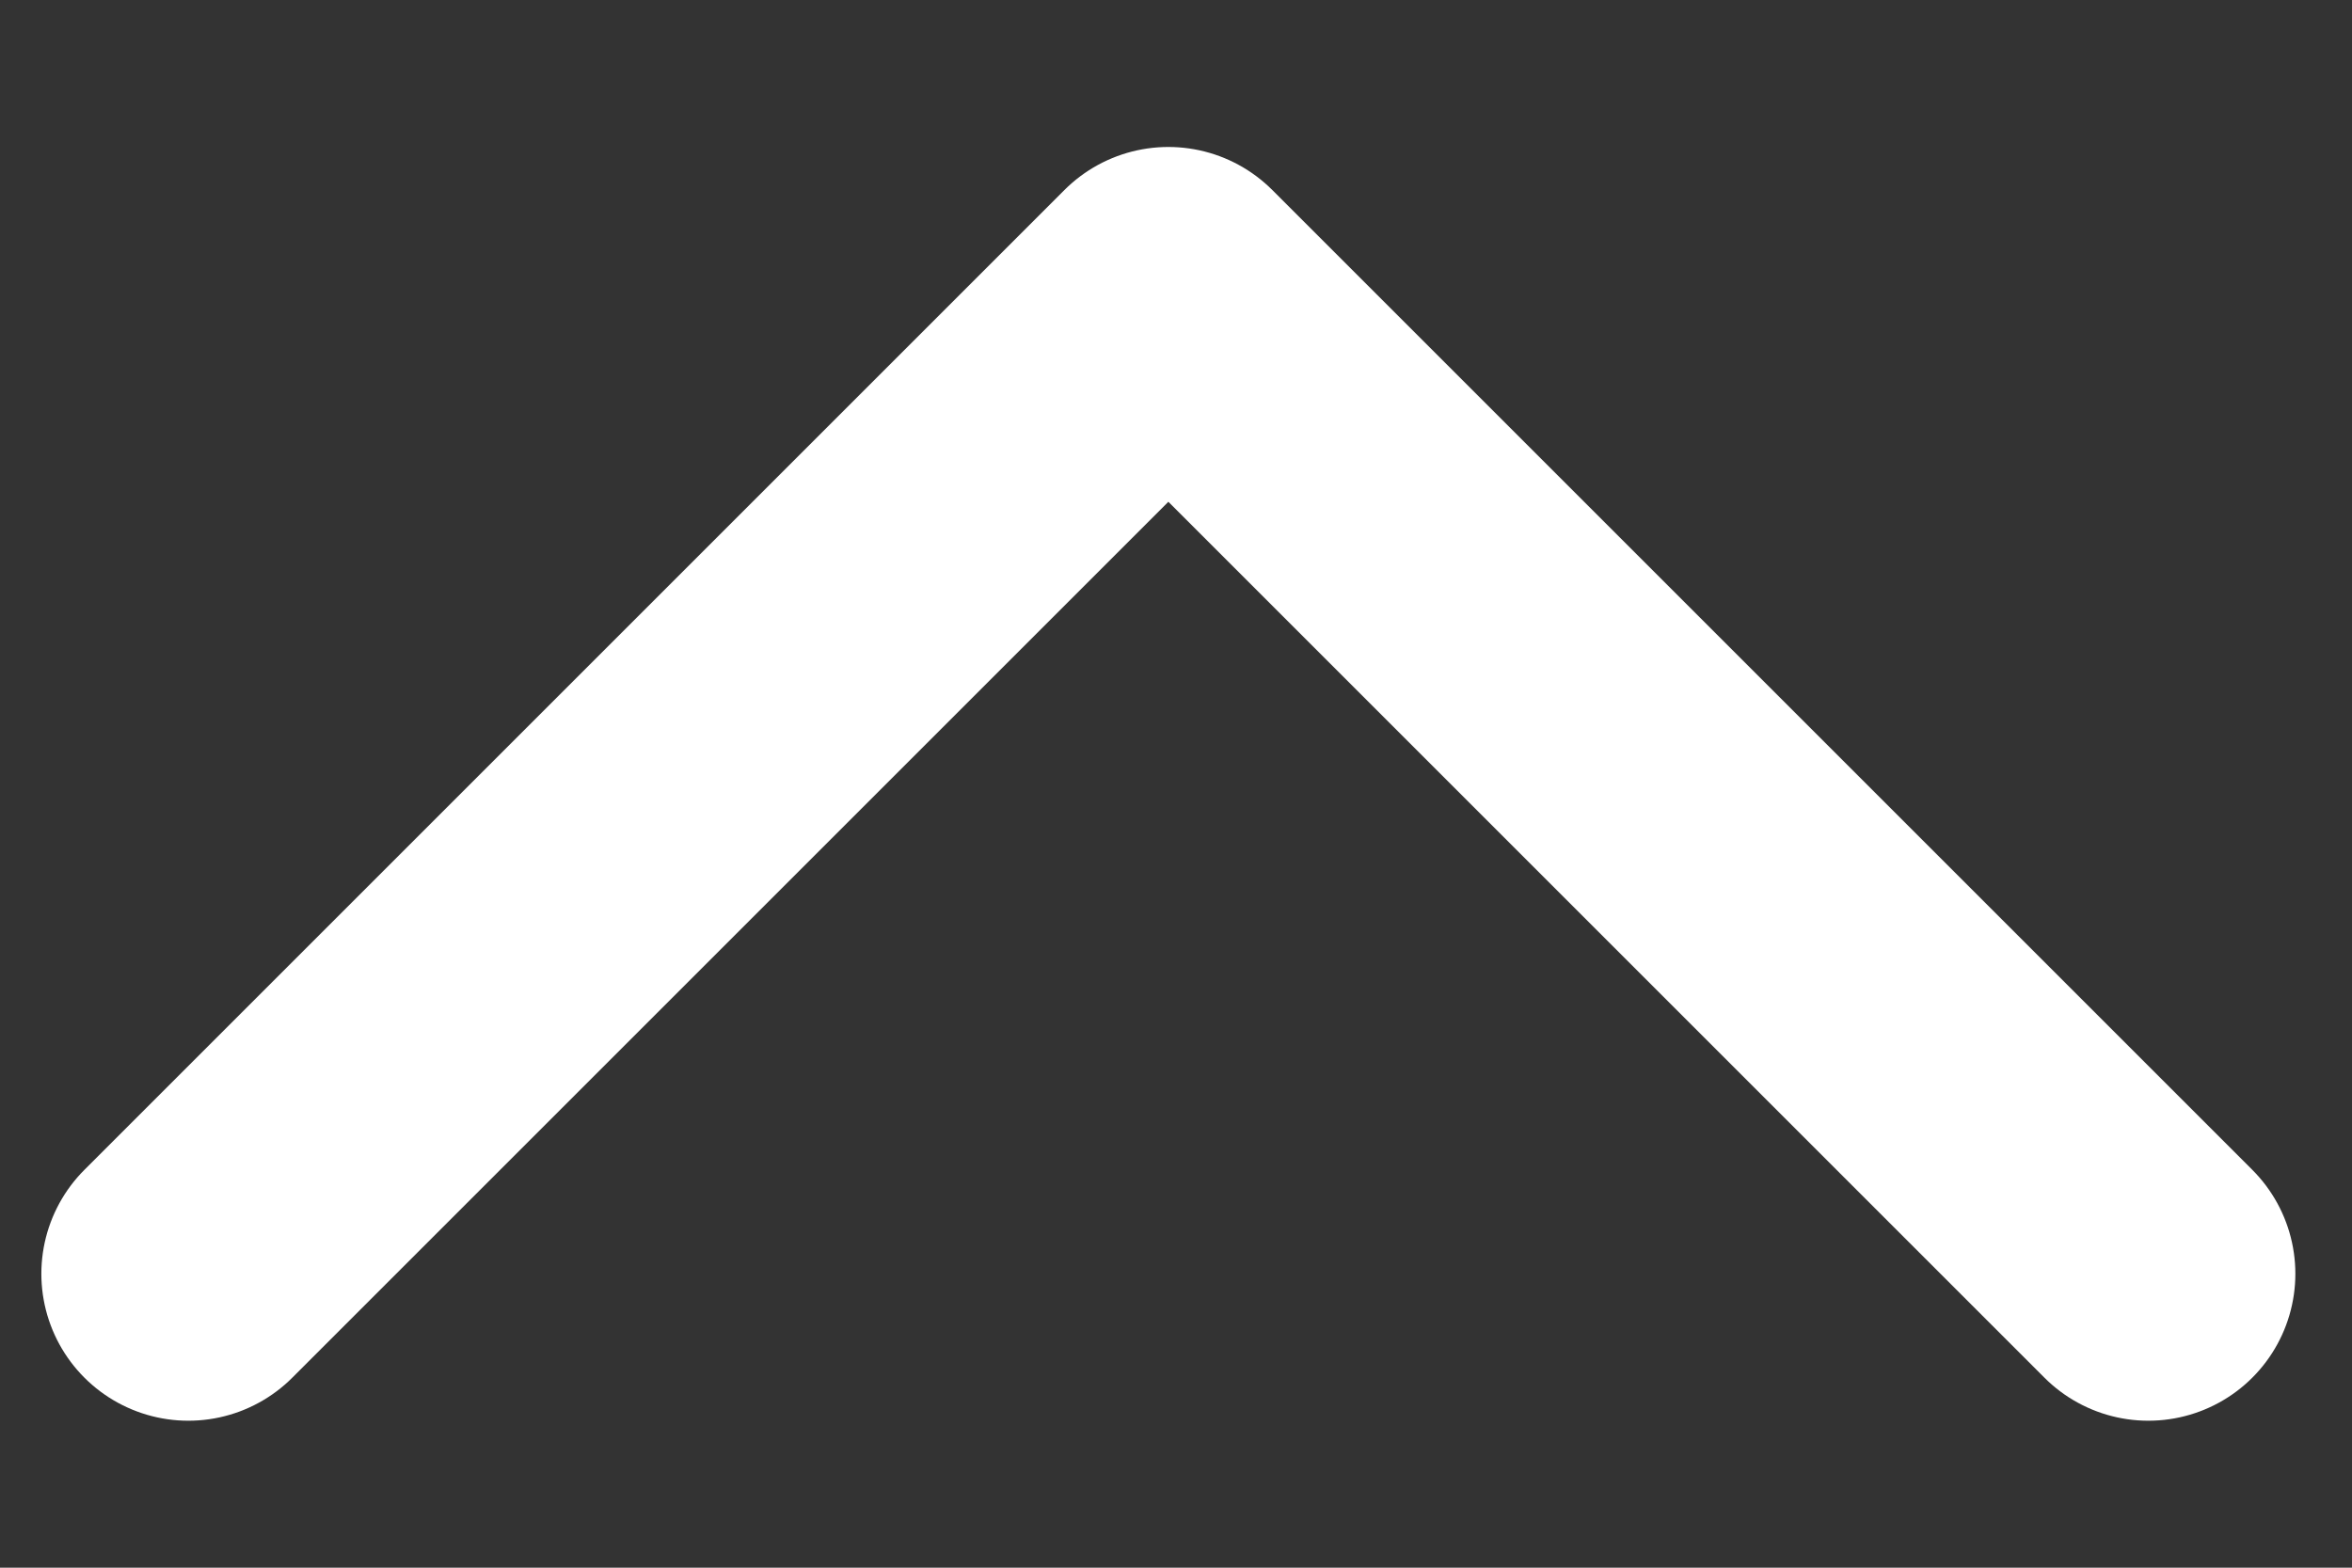 <svg width="12" height="8" viewBox="0 0 12 8" fill="none" xmlns="http://www.w3.org/2000/svg">
<rect x="0" y="0" width="12" height="8" fill="#333333" stroke="none"/>
<path d="M10.961 6.5L5.961 1.5L10.961 6.5ZM5.961 1.5L0.961 6.5L5.961 1.5Z" fill="white"/>
<path d="M10.961 6.5L5.961 1.5L0.961 6.5" stroke="white" stroke-width="1.5" stroke-linecap="round" stroke-linejoin="round"/>
</svg>
